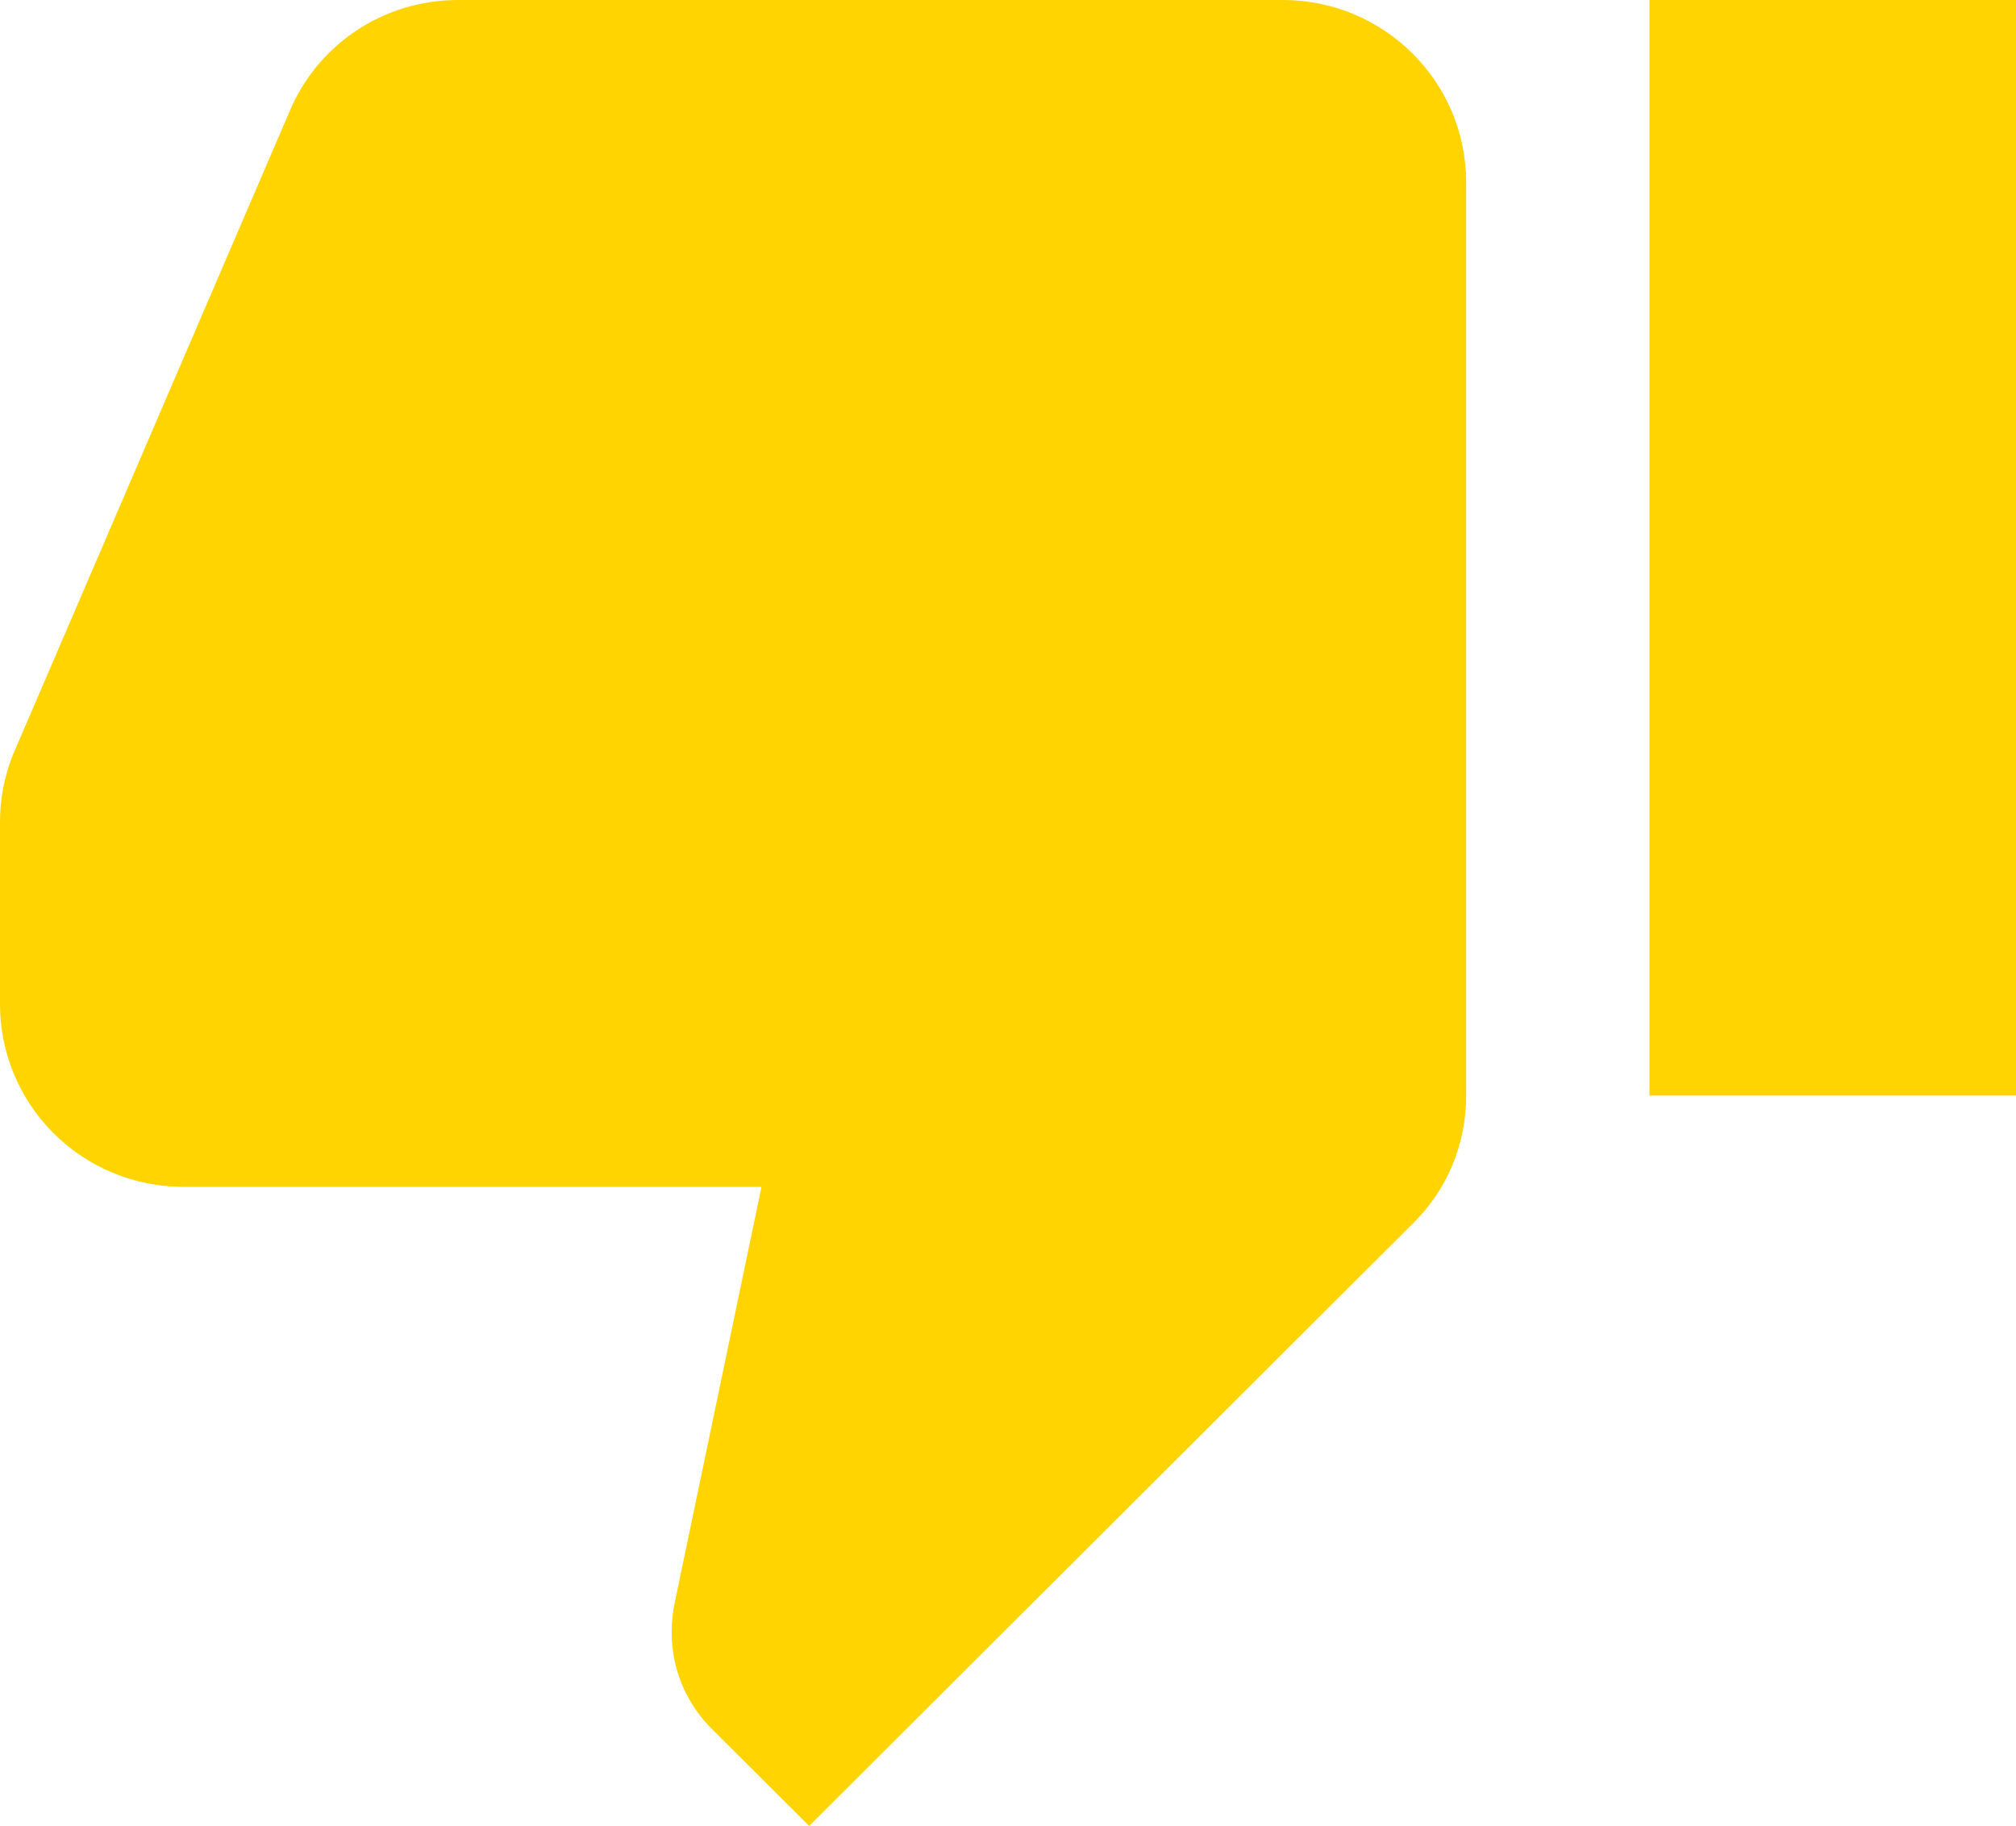 <svg width="180" height="163" viewBox="0 0 180 163" fill="none" xmlns="http://www.w3.org/2000/svg">
<path d="M147.273 97.8H180V0H147.273M114.545 0H40.909C34.118 0 28.309 4.075 25.855 9.943L1.145 67.4C0.409 69.275 0 71.231 0 73.35V89.65C0 93.973 1.724 98.119 4.793 101.176C7.862 104.233 12.024 105.95 16.364 105.95H67.991L60.218 143.195C60.054 144.01 59.973 144.825 59.973 145.722C59.973 149.145 61.364 152.16 63.573 154.361L72.246 163L126.082 109.291C129.109 106.357 130.909 102.282 130.909 97.8V16.3C130.909 7.253 123.545 0 114.545 0Z" fill="#FFD400"/>
</svg>
